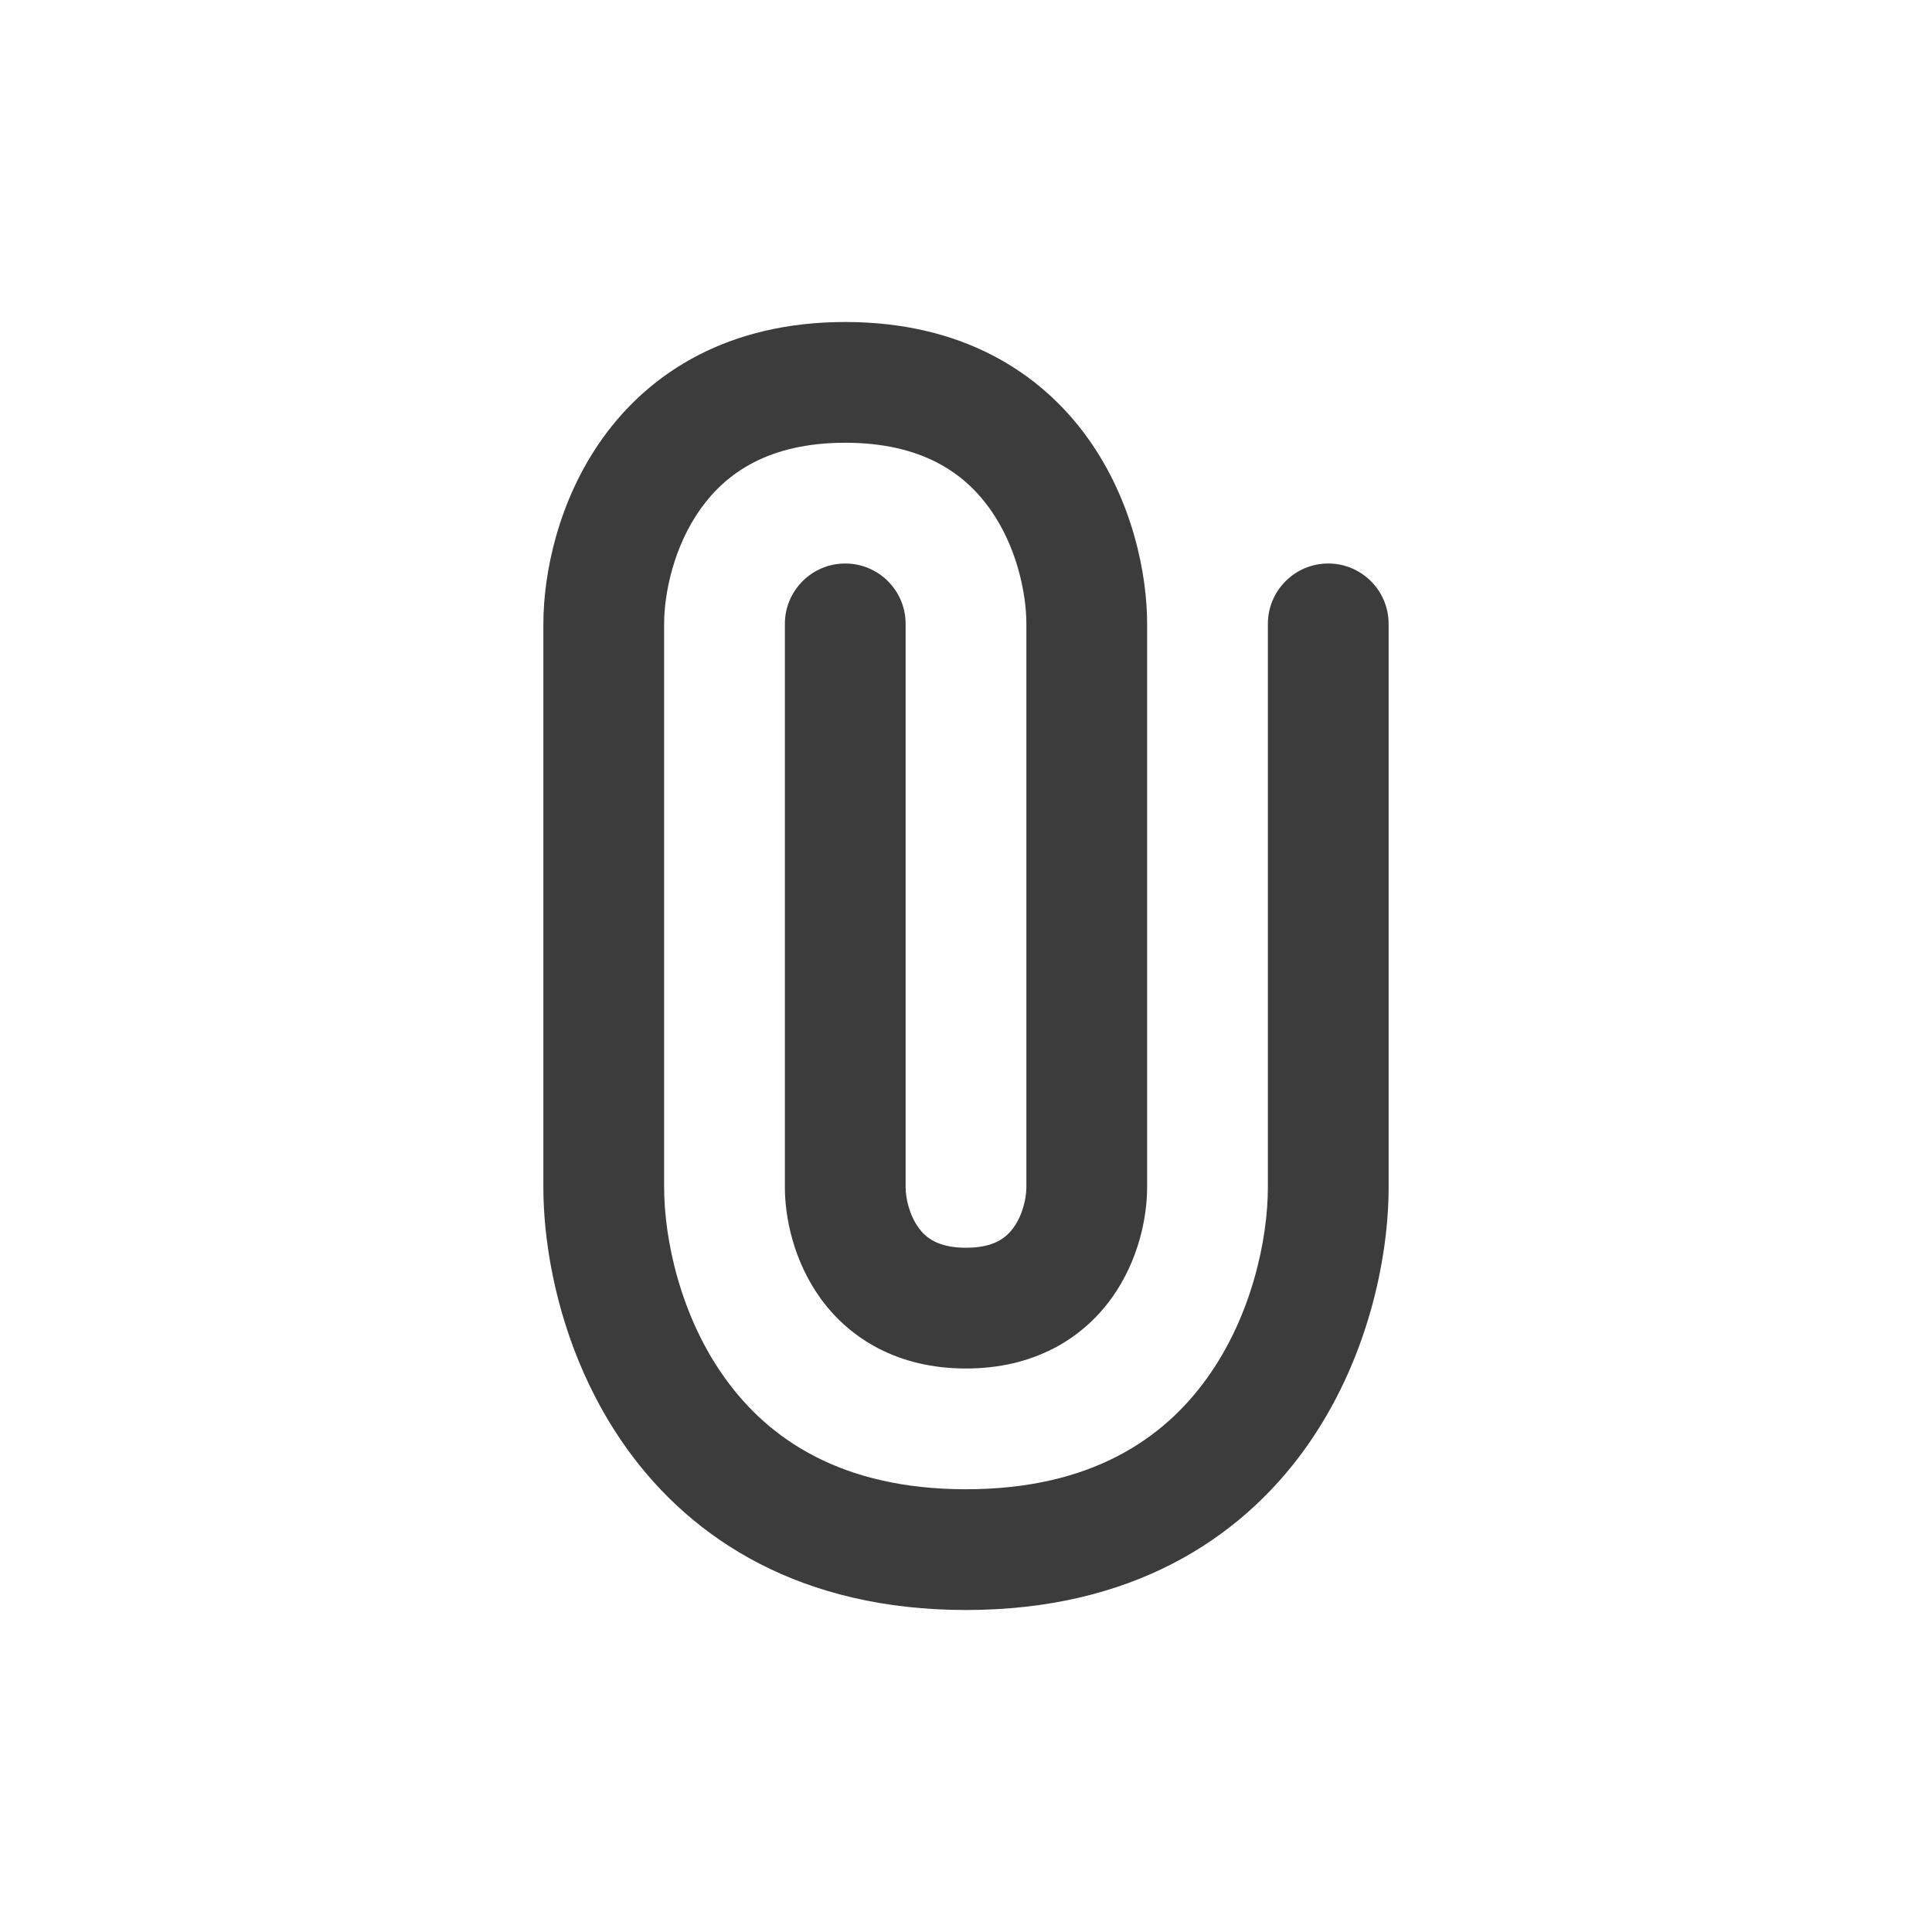 <svg width="24" height="24" viewBox="0 0 24 24" fill="none" xmlns="http://www.w3.org/2000/svg">
<g id="attach-outline">
<path id="icon" fill-rule="evenodd" clip-rule="evenodd" d="M7.491 5.437C8.08 4.619 9.056 4 10.5 4C11.944 4 12.92 4.619 13.509 5.437C14.07 6.217 14.25 7.13 14.25 7.75V14.75C14.25 15.12 14.145 15.658 13.809 16.126C13.445 16.631 12.844 17 12 17C11.156 17 10.555 16.631 10.191 16.126C9.855 15.658 9.75 15.12 9.75 14.75V7.75C9.75 7.336 10.086 7 10.5 7C10.914 7 11.25 7.336 11.25 7.75V14.75C11.25 14.88 11.295 15.092 11.409 15.249C11.495 15.369 11.644 15.5 12 15.5C12.356 15.5 12.505 15.369 12.591 15.249C12.705 15.092 12.75 14.88 12.75 14.75V7.75C12.75 7.37 12.63 6.783 12.291 6.313C11.98 5.881 11.456 5.5 10.5 5.5C9.544 5.5 9.02 5.881 8.709 6.313C8.37 6.783 8.25 7.37 8.25 7.75V14.75C8.25 15.38 8.445 16.342 9.009 17.124C9.545 17.869 10.444 18.5 12 18.5C13.556 18.5 14.455 17.869 14.991 17.124C15.555 16.342 15.75 15.38 15.75 14.75V7.75C15.75 7.336 16.086 7 16.5 7C16.914 7 17.25 7.336 17.25 7.75V14.75C17.25 15.62 16.995 16.908 16.209 18.001C15.395 19.131 14.044 20 12 20C9.956 20 8.605 19.131 7.791 18.001C7.005 16.908 6.75 15.62 6.75 14.75L6.75 7.75C6.75 7.13 6.93 6.217 7.491 5.437Z" fill="#3C3C3C"/>
</g>
</svg>
